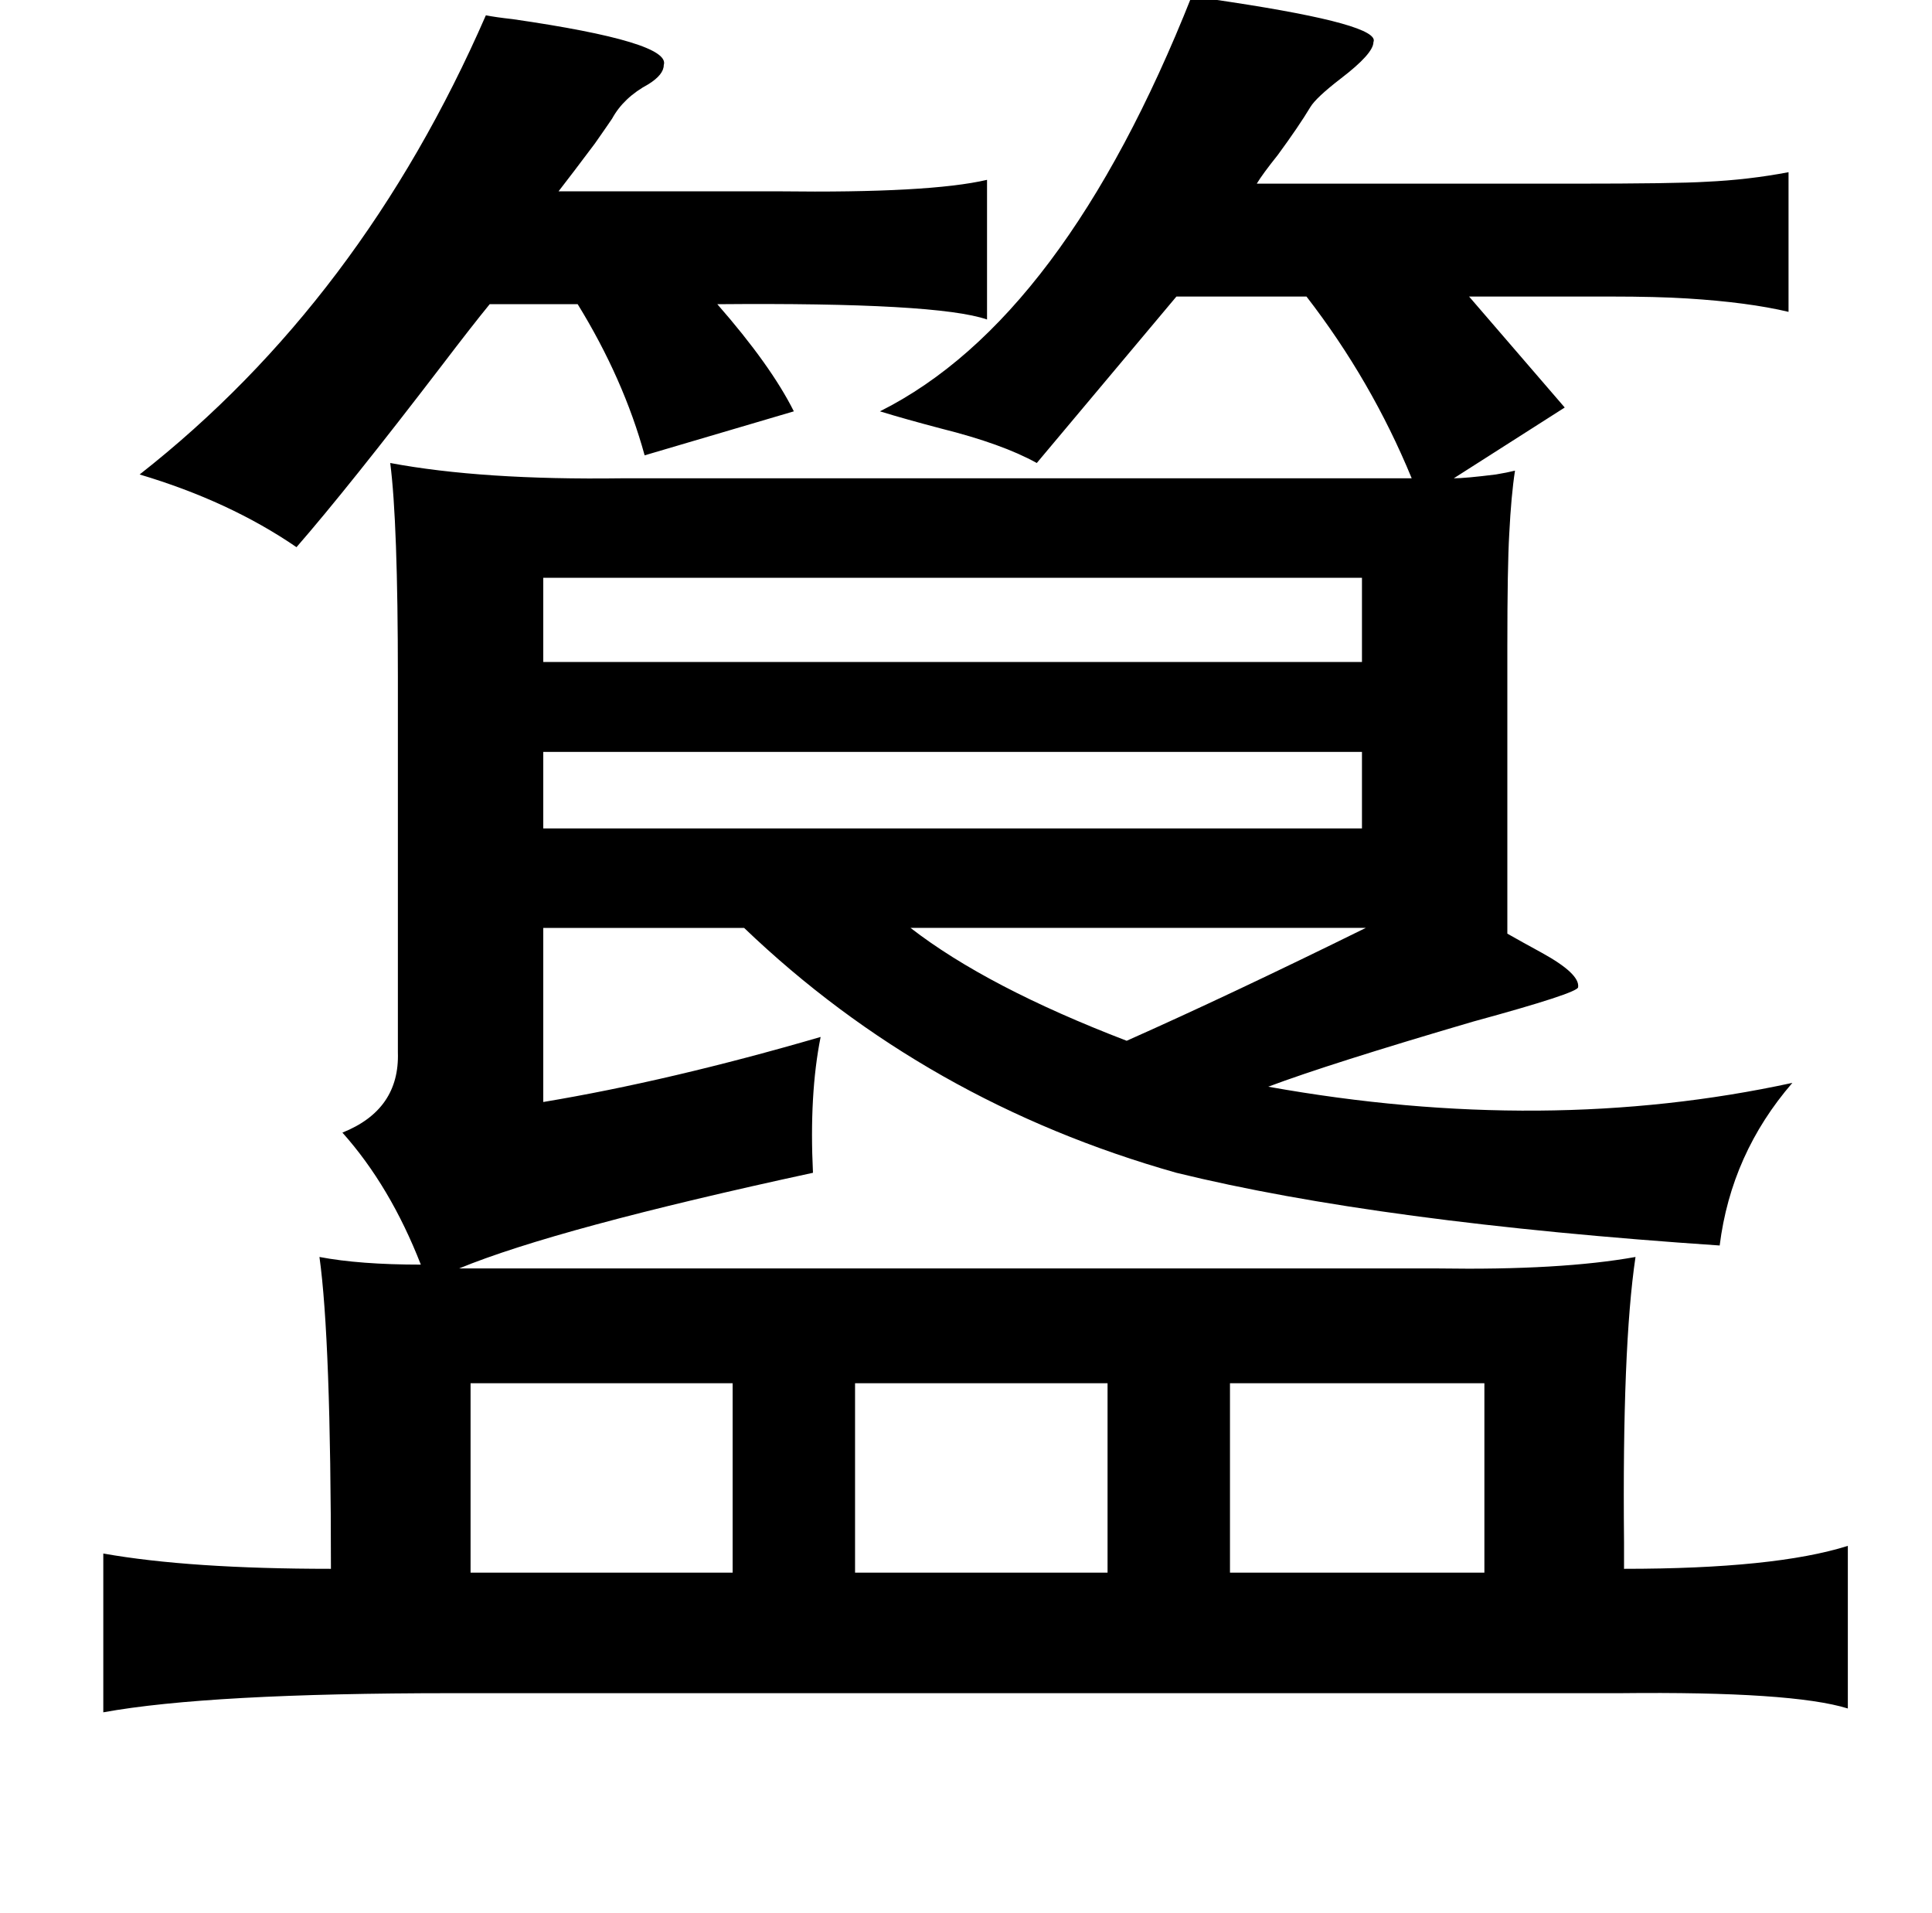 <?xml version="1.0" standalone="no"?>
<!DOCTYPE svg PUBLIC "-//W3C//DTD SVG 1.1//EN" "http://www.w3.org/Graphics/SVG/1.1/DTD/svg11.dtd" >
<svg xmlns="http://www.w3.org/2000/svg" xmlns:xlink="http://www.w3.org/1999/xlink" version="1.1" viewBox="-10 0 1010 1000">
   <path fill="currentColor"
d="M613 -2q7 1 20 3q79 12 75 21q0 6 -17 19q-13 10 -16 15q-6 10 -17 25q-8 10 -11 15h165q54 0 70 -1q22 -1 43 -5v73q-21 -5 -53 -7q-16 -1 -40 -1h-74l50 58l-58 37q6 0 22 -2q6 -1 10 -2q-2 13 -3 33q-1 17 -1 59v150q7 4 18 10q20 11 19 18q0 3 -55 18q-75 22 -107 34
q145 26 274 -2q-32 37 -38 85q-178 -12 -284 -38q-131 -37 -226 -128h-105v91q66 -11 145 -34q-6 30 -4 71q-134 29 -185 50h93h419q64 1 103 -6q-7 47 -6 149v14q79 0 117 -12v85q-29 -9 -119 -8h-611q-127 0 -182 10v-83q45 8 119 8q0 -120 -6 -163q21 4 53 4
q-16 -41 -41 -69q30 -12 29 -42v-196q0 -81 -4 -112q48 9 121 8h288h125q-21 -51 -55 -95h-68l-73 87q-18 -10 -50 -18q-19 -5 -32 -9q96 -48 163 -217zM702 302h-428v44h428v-44zM274 393v40h428v-40h-428zM466 485q40 31 113 59q54 -24 125 -59h-238zM633 723v99h133v-99
h-133zM236 723v99h137v-99h-137zM437 723v99h132v-99h-132zM506 167q-26 -9 -141 -8q28 32 40 56l-78 23q-11 -40 -35 -79h-46q-9 11 -25 32q-49 64 -76 95q-35 -24 -82 -38q116 -91 181 -240q5 1 14 2q83 12 79 24q0 5 -8 10q-13 7 -19 18q-2 3 -9 13q-12 16 -19 25h115
q79 1 109 -6v73z" />
</svg>
